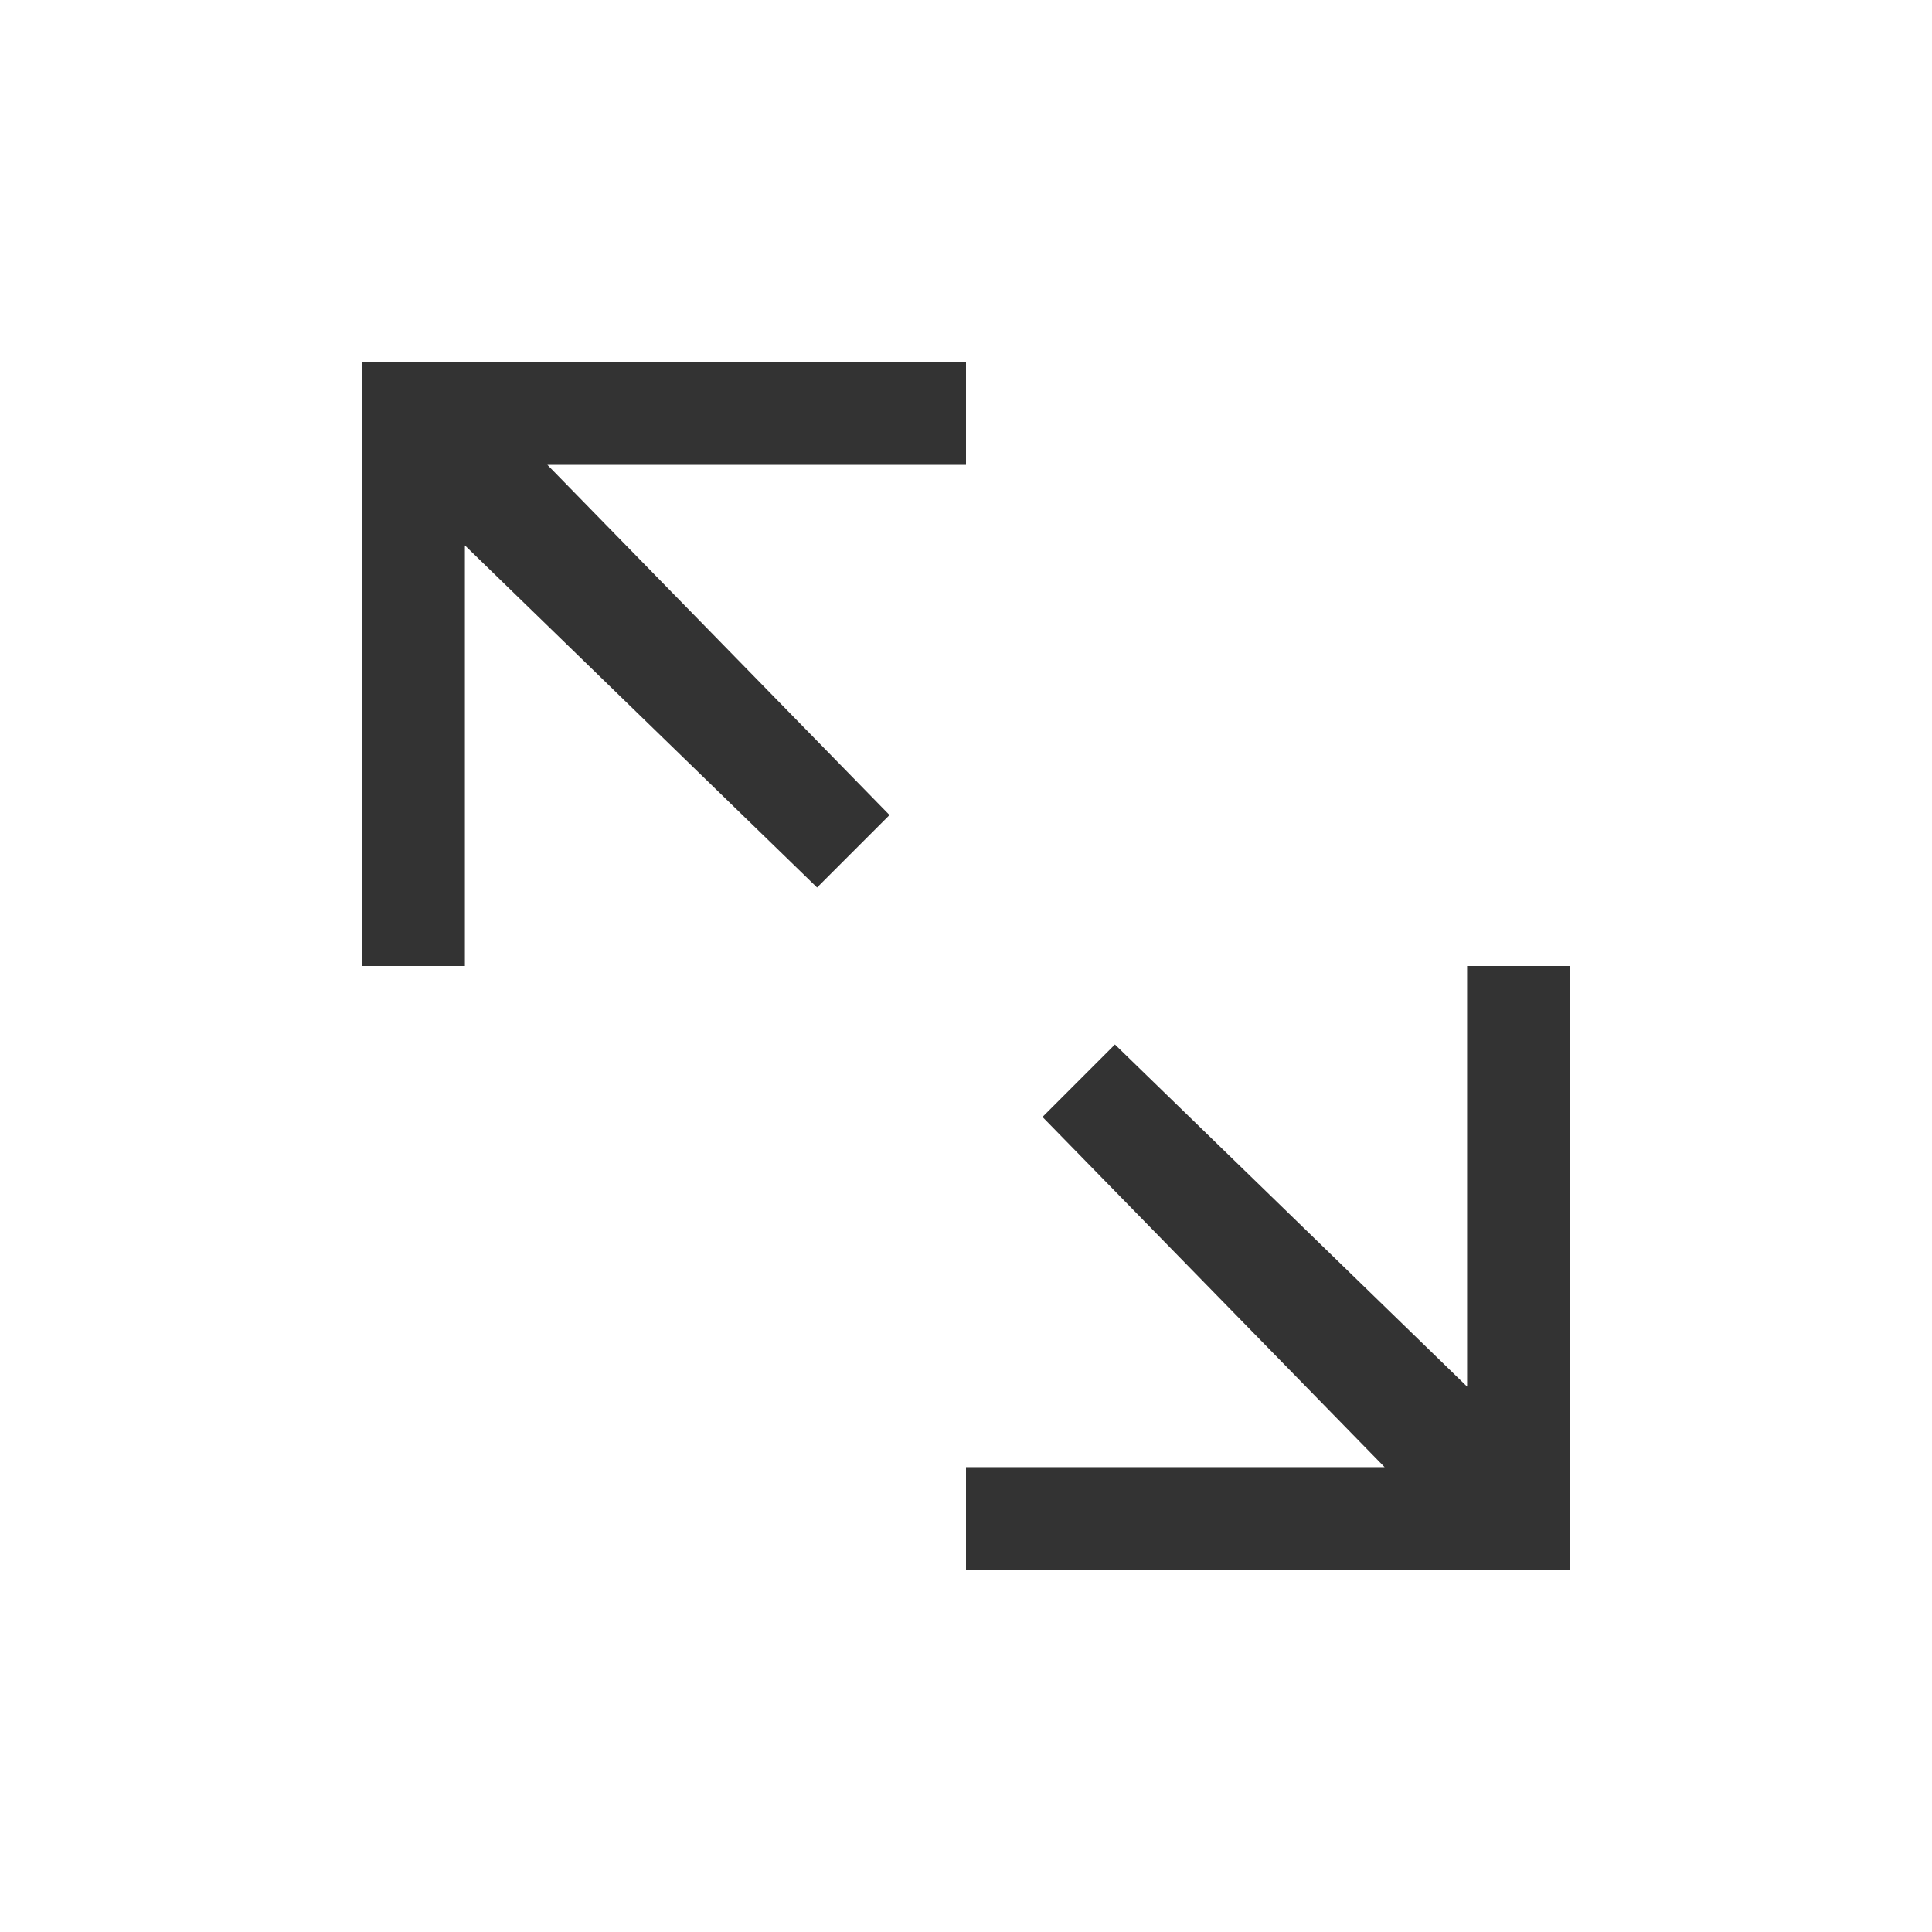 <?xml version="1.0" encoding="utf-8"?>
<!-- Generator: Adobe Illustrator 19.0.0, SVG Export Plug-In . SVG Version: 6.00 Build 0)  -->
<svg version="1.1" id="Layer_1" xmlns="http://www.w3.org/2000/svg" xmlns:xlink="http://www.w3.org/1999/xlink" x="0px" y="0px"
	 viewBox="0 0 96 96" style="enable-background:new 0 0 96 96;" xml:space="preserve">
<style type="text/css">
	.st0{fill:#333333;}
</style>
<g id="XMLID_2_">
	<path id="XMLID_6_" class="st0" d="M18,18v30h5.1V27.1l17.5,17l3.6-3.6l-17-17.4H48V18H18z M72.9,48v20.9l-17.5-17l-3.6,3.6
		l17,17.4H48V78h30V48H72.9z"/>
</g>
</svg>
